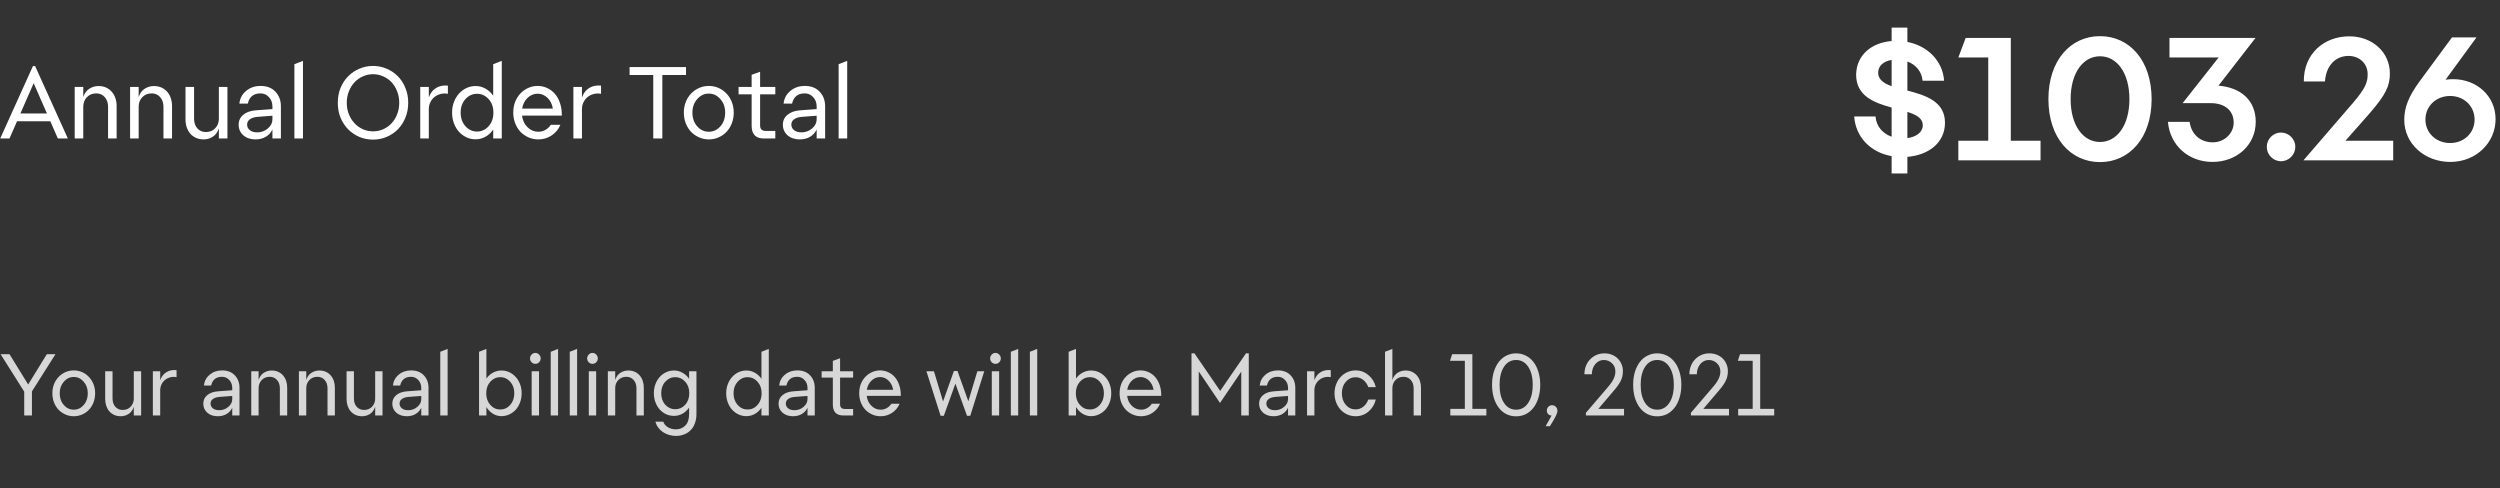 <svg width="343" height="67" viewBox="0 0 343 67" fill="none" xmlns="http://www.w3.org/2000/svg">
<rect x="0" y="0" width="343" height="67" fill="#333333" stroke="none"/>
<path d="M7.938 19L6.902 16.634H2.338L1.302 19H0.028L4.522 9.06H4.816L9.31 19H7.938ZM2.8 15.57H6.44L4.62 11.412L2.8 15.57ZM11.424 14.632V19H10.248V11.93H11.424V13.316C11.601 12.784 11.881 12.401 12.264 12.168C12.656 11.925 13.071 11.804 13.51 11.804C13.902 11.804 14.252 11.874 14.56 12.014C14.868 12.154 15.129 12.35 15.344 12.602C15.559 12.845 15.722 13.134 15.834 13.47C15.946 13.806 16.002 14.165 16.002 14.548V19H14.826V14.66C14.826 14.1 14.672 13.652 14.364 13.316C14.065 12.98 13.678 12.812 13.202 12.812C12.679 12.812 12.25 12.989 11.914 13.344C11.587 13.689 11.424 14.119 11.424 14.632ZM19.025 14.632V19H17.849V11.93H19.025V13.316C19.202 12.784 19.482 12.401 19.865 12.168C20.257 11.925 20.672 11.804 21.111 11.804C21.503 11.804 21.853 11.874 22.161 12.014C22.469 12.154 22.73 12.35 22.945 12.602C23.16 12.845 23.323 13.134 23.435 13.47C23.547 13.806 23.603 14.165 23.603 14.548V19H22.427V14.66C22.427 14.1 22.273 13.652 21.965 13.316C21.666 12.98 21.279 12.812 20.803 12.812C20.28 12.812 19.851 12.989 19.515 13.344C19.188 13.689 19.025 14.119 19.025 14.632ZM30.028 19V17.614C29.85 18.146 29.566 18.533 29.174 18.776C28.791 19.009 28.38 19.126 27.942 19.126C27.55 19.126 27.2 19.056 26.892 18.916C26.584 18.776 26.322 18.585 26.108 18.342C25.893 18.09 25.73 17.796 25.618 17.46C25.506 17.124 25.45 16.765 25.45 16.382V11.93H26.626V16.27C26.626 16.83 26.775 17.278 27.074 17.614C27.382 17.95 27.774 18.118 28.25 18.118C28.772 18.118 29.197 17.945 29.524 17.6C29.86 17.245 30.028 16.811 30.028 16.298V11.93H31.204V19H30.028ZM37.377 19V17.768C37.19 18.179 36.891 18.51 36.481 18.762C36.079 19.005 35.603 19.126 35.053 19.126C34.381 19.126 33.825 18.939 33.387 18.566C32.957 18.183 32.743 17.698 32.743 17.11C32.743 16.55 32.953 16.097 33.373 15.752C33.793 15.397 34.367 15.192 35.095 15.136L37.377 14.968V14.604C37.377 14.091 37.218 13.666 36.901 13.33C36.593 12.985 36.205 12.812 35.739 12.812C35.244 12.812 34.852 12.938 34.563 13.19C34.283 13.433 34.096 13.773 34.003 14.212H32.841C32.915 13.503 33.223 12.924 33.765 12.476C34.306 12.019 34.969 11.79 35.753 11.79C36.621 11.79 37.302 12.056 37.797 12.588C38.291 13.111 38.539 13.778 38.539 14.59V19H37.377ZM33.905 17.11C33.905 17.409 34.031 17.661 34.283 17.866C34.535 18.062 34.866 18.16 35.277 18.16C35.846 18.16 36.336 17.983 36.747 17.628C37.167 17.273 37.377 16.858 37.377 16.382V15.878L35.319 16.032C34.88 16.069 34.535 16.181 34.283 16.368C34.031 16.545 33.905 16.793 33.905 17.11ZM41.568 8.346V19H40.392V8.808L41.568 8.346ZM51.177 19.154C50.523 19.154 49.903 19.033 49.315 18.79C48.727 18.538 48.213 18.193 47.775 17.754C47.336 17.306 46.986 16.774 46.725 16.158C46.473 15.533 46.347 14.847 46.347 14.1C46.347 13.353 46.473 12.672 46.725 12.056C46.986 11.431 47.336 10.899 47.775 10.46C48.213 10.012 48.727 9.667 49.315 9.424C49.903 9.172 50.523 9.046 51.177 9.046C51.83 9.046 52.451 9.172 53.039 9.424C53.627 9.667 54.14 10.012 54.579 10.46C55.017 10.899 55.363 11.431 55.615 12.056C55.876 12.672 56.007 13.353 56.007 14.1C56.007 14.847 55.876 15.533 55.615 16.158C55.363 16.774 55.017 17.306 54.579 17.754C54.14 18.193 53.627 18.538 53.039 18.79C52.451 19.033 51.83 19.154 51.177 19.154ZM51.177 18.02C51.662 18.02 52.124 17.927 52.563 17.74C53.001 17.544 53.384 17.273 53.711 16.928C54.037 16.583 54.294 16.172 54.481 15.696C54.677 15.211 54.775 14.679 54.775 14.1C54.775 13.521 54.677 12.994 54.481 12.518C54.294 12.033 54.037 11.617 53.711 11.272C53.384 10.927 53.001 10.661 52.563 10.474C52.124 10.278 51.662 10.18 51.177 10.18C50.701 10.18 50.243 10.278 49.805 10.474C49.366 10.661 48.983 10.927 48.657 11.272C48.33 11.617 48.069 12.033 47.873 12.518C47.677 12.994 47.579 13.521 47.579 14.1C47.579 14.679 47.677 15.211 47.873 15.696C48.069 16.172 48.33 16.583 48.657 16.928C48.983 17.273 49.366 17.544 49.805 17.74C50.243 17.927 50.701 18.02 51.177 18.02ZM57.657 19V11.93H58.833V13.358C59.057 12.751 59.398 12.317 59.855 12.056C60.313 11.785 60.845 11.683 61.451 11.748V12.868C61.097 12.803 60.761 12.812 60.443 12.896C60.126 12.98 59.846 13.12 59.603 13.316C59.37 13.503 59.183 13.741 59.043 14.03C58.903 14.319 58.833 14.632 58.833 14.968V19H57.657ZM65.246 19.112C64.797 19.112 64.377 19.019 63.986 18.832C63.593 18.645 63.253 18.393 62.964 18.076C62.674 17.749 62.446 17.362 62.278 16.914C62.109 16.457 62.026 15.967 62.026 15.444C62.026 14.921 62.109 14.441 62.278 14.002C62.446 13.554 62.674 13.171 62.964 12.854C63.253 12.527 63.593 12.271 63.986 12.084C64.387 11.897 64.811 11.804 65.26 11.804C65.745 11.804 66.198 11.925 66.618 12.168C67.037 12.401 67.388 12.723 67.668 13.134V8.808L68.844 8.346V19H67.668V17.768C67.388 18.188 67.033 18.519 66.603 18.762C66.183 18.995 65.731 19.112 65.246 19.112ZM65.456 18.048C66.072 18.048 66.599 17.805 67.037 17.32C67.476 16.825 67.695 16.2 67.695 15.444C67.695 14.697 67.476 14.081 67.037 13.596C66.599 13.111 66.072 12.868 65.456 12.868C64.83 12.868 64.298 13.111 63.859 13.596C63.421 14.081 63.202 14.697 63.202 15.444C63.202 16.2 63.421 16.825 63.859 17.32C64.298 17.805 64.83 18.048 65.456 18.048ZM73.849 19.126C73.373 19.126 72.925 19.033 72.505 18.846C72.085 18.659 71.721 18.407 71.413 18.09C71.105 17.763 70.863 17.376 70.685 16.928C70.508 16.471 70.419 15.976 70.419 15.444C70.419 14.921 70.503 14.436 70.671 13.988C70.849 13.54 71.087 13.157 71.385 12.84C71.693 12.513 72.053 12.257 72.463 12.07C72.874 11.883 73.313 11.79 73.779 11.79C74.227 11.79 74.652 11.883 75.053 12.07C75.455 12.247 75.805 12.504 76.103 12.84C76.402 13.176 76.64 13.596 76.817 14.1C76.995 14.595 77.083 15.155 77.083 15.78V15.864H71.623C71.707 16.517 71.959 17.049 72.379 17.46C72.799 17.871 73.289 18.076 73.849 18.076C74.204 18.076 74.531 17.992 74.829 17.824C75.137 17.647 75.385 17.413 75.571 17.124H76.887C76.635 17.731 76.234 18.216 75.683 18.58C75.142 18.944 74.531 19.126 73.849 19.126ZM73.765 12.854C73.243 12.854 72.781 13.045 72.379 13.428C71.987 13.811 71.74 14.301 71.637 14.898H75.851C75.758 14.301 75.515 13.811 75.123 13.428C74.731 13.045 74.279 12.854 73.765 12.854ZM78.669 19V11.93H79.845V13.358C80.069 12.751 80.41 12.317 80.867 12.056C81.324 11.785 81.856 11.683 82.463 11.748V12.868C82.108 12.803 81.772 12.812 81.455 12.896C81.138 12.98 80.858 13.12 80.615 13.316C80.382 13.503 80.195 13.741 80.055 14.03C79.915 14.319 79.845 14.632 79.845 14.968V19H78.669ZM90.872 19H89.626V10.292H86.378V9.2H94.12V10.292H90.872V19ZM97.253 19.126C96.777 19.126 96.329 19.033 95.909 18.846C95.489 18.659 95.125 18.407 94.817 18.09C94.509 17.763 94.266 17.376 94.089 16.928C93.912 16.471 93.823 15.976 93.823 15.444C93.823 14.921 93.912 14.436 94.089 13.988C94.266 13.54 94.509 13.157 94.817 12.84C95.125 12.513 95.489 12.257 95.909 12.07C96.329 11.883 96.777 11.79 97.253 11.79C97.729 11.79 98.177 11.883 98.597 12.07C99.017 12.257 99.376 12.513 99.675 12.84C99.983 13.157 100.226 13.54 100.403 13.988C100.58 14.436 100.669 14.921 100.669 15.444C100.669 15.976 100.58 16.471 100.403 16.928C100.226 17.376 99.983 17.763 99.675 18.09C99.376 18.407 99.017 18.659 98.597 18.846C98.177 19.033 97.729 19.126 97.253 19.126ZM97.253 18.076C97.869 18.076 98.396 17.829 98.835 17.334C99.274 16.839 99.493 16.214 99.493 15.458C99.493 14.711 99.274 14.091 98.835 13.596C98.396 13.092 97.869 12.84 97.253 12.84C96.628 12.84 96.096 13.092 95.657 13.596C95.218 14.091 94.999 14.711 94.999 15.458C94.999 16.214 95.218 16.839 95.657 17.334C96.096 17.829 96.628 18.076 97.253 18.076ZM103.125 17.278V12.938H101.333V11.93H103.125V10.264L104.287 9.844V11.93H106.373V12.938H104.287V17.222C104.287 17.465 104.352 17.651 104.483 17.782C104.614 17.903 104.81 17.964 105.071 17.964H106.373V19H104.777C104.245 19 103.834 18.855 103.545 18.566C103.265 18.267 103.125 17.838 103.125 17.278ZM112.045 19V17.768C111.858 18.179 111.559 18.51 111.149 18.762C110.747 19.005 110.271 19.126 109.721 19.126C109.049 19.126 108.493 18.939 108.055 18.566C107.625 18.183 107.411 17.698 107.411 17.11C107.411 16.55 107.621 16.097 108.041 15.752C108.461 15.397 109.035 15.192 109.763 15.136L112.045 14.968V14.604C112.045 14.091 111.886 13.666 111.569 13.33C111.261 12.985 110.873 12.812 110.407 12.812C109.912 12.812 109.52 12.938 109.231 13.19C108.951 13.433 108.764 13.773 108.671 14.212H107.509C107.583 13.503 107.891 12.924 108.433 12.476C108.974 12.019 109.637 11.79 110.421 11.79C111.289 11.79 111.97 12.056 112.465 12.588C112.959 13.111 113.207 13.778 113.207 14.59V19H112.045ZM108.573 17.11C108.573 17.409 108.699 17.661 108.951 17.866C109.203 18.062 109.534 18.16 109.945 18.16C110.514 18.16 111.004 17.983 111.415 17.628C111.835 17.273 112.045 16.858 112.045 16.382V15.878L109.987 16.032C109.548 16.069 109.203 16.181 108.951 16.368C108.699 16.545 108.573 16.793 108.573 17.11ZM116.236 8.346V19H115.06V8.808L116.236 8.346Z" fill="white"/>
<path d="M259.532 23.8H261.692V21.52C264.644 21.28 266.852 19.552 266.852 16.84C266.852 13.888 264.164 13.072 261.692 12.424V8.44C262.868 8.872 263.66 9.808 263.78 11.08H266.732C266.54 8.368 264.5 6.304 261.692 5.752V3.784H259.532V5.632C256.748 5.848 254.708 7.576 254.66 10.24C254.66 13.192 257.156 14.104 259.532 14.752V18.76C258.284 18.304 257.42 17.32 257.324 15.976H254.396C254.588 18.784 256.604 20.896 259.532 21.424V23.8ZM257.684 9.976C257.684 9.04 258.428 8.392 259.532 8.224V11.824C258.452 11.44 257.684 10.912 257.684 9.976ZM263.804 17.2C263.804 18.136 262.916 18.784 261.692 18.952V15.352C262.916 15.736 263.804 16.216 263.804 17.2ZM268.683 22H279.963V19.312H275.883V5.2H269.691L268.683 7.888H272.787V19.312H268.683V22ZM288.122 22.24C292.13 22.24 295.202 18.952 295.202 13.6C295.202 8.248 292.13 4.96 288.122 4.96C284.114 4.96 281.042 8.248 281.042 13.6C281.042 18.952 284.114 22.24 288.122 22.24ZM288.122 19.48C285.818 19.48 284.09 17.224 284.09 13.6C284.09 9.976 285.818 7.72 288.122 7.72C290.427 7.72 292.155 9.976 292.155 13.6C292.155 17.224 290.427 19.48 288.122 19.48ZM309.486 16.72C309.486 13.816 307.518 12.016 304.374 11.752L309.462 5.2H297.654V7.888H304.398L299.454 14.152H303.318C305.286 14.152 306.462 15.208 306.462 16.816C306.462 18.304 305.19 19.528 303.582 19.528C301.902 19.528 300.654 18.448 300.414 16.72H297.438C297.726 19.96 300.27 22.216 303.558 22.216C306.942 22.216 309.486 19.84 309.486 16.72ZM312.947 18.184C311.891 18.184 311.003 19.072 311.003 20.152C311.003 21.232 311.891 22.12 312.947 22.12C314.027 22.12 314.915 21.232 314.915 20.152C314.915 19.072 314.027 18.184 312.947 18.184ZM325.01 15.664C327.386 12.952 327.89 11.752 327.89 10.072C327.89 7.144 325.466 4.984 322.322 4.984C318.866 4.984 316.058 7.36 316.082 11.176H318.986C319.13 9.016 320.426 7.672 322.226 7.672C323.666 7.672 324.842 8.68 324.842 10.168C324.842 11.272 324.578 12.088 322.778 14.176L316.034 22H328.346V19.312H321.794L325.01 15.664ZM342.393 16.36C342.393 13.144 339.777 10.864 336.585 10.864C336.201 10.864 335.841 10.888 335.529 10.936L339.777 5.128H336.417L331.977 11.152C330.393 13.312 329.865 14.824 329.865 16.456C329.865 19.72 332.673 22.216 336.177 22.216C339.801 22.216 342.393 19.504 342.393 16.36ZM336.153 19.624C334.233 19.624 332.769 18.232 332.769 16.408C332.769 14.56 334.233 13.168 336.153 13.168C338.073 13.168 339.513 14.56 339.513 16.408C339.513 18.232 338.073 19.624 336.153 19.624Z" fill="white"/>
<path d="M3.324 57V53.736L0.084 48.6H1.308L3.864 52.752L6.42 48.6H7.608L4.38 53.7V57H3.324ZM10.125 57.108C9.717 57.108 9.333 57.028 8.973 56.868C8.613 56.708 8.301 56.492 8.037 56.22C7.773 55.94 7.565 55.608 7.413 55.224C7.261 54.832 7.185 54.408 7.185 53.952C7.185 53.504 7.261 53.088 7.413 52.704C7.565 52.32 7.773 51.992 8.037 51.72C8.301 51.44 8.613 51.22 8.973 51.06C9.333 50.9 9.717 50.82 10.125 50.82C10.533 50.82 10.917 50.9 11.277 51.06C11.637 51.22 11.945 51.44 12.201 51.72C12.465 51.992 12.673 52.32 12.825 52.704C12.977 53.088 13.053 53.504 13.053 53.952C13.053 54.408 12.977 54.832 12.825 55.224C12.673 55.608 12.465 55.94 12.201 56.22C11.945 56.492 11.637 56.708 11.277 56.868C10.917 57.028 10.533 57.108 10.125 57.108ZM10.125 56.208C10.653 56.208 11.105 55.996 11.481 55.572C11.857 55.148 12.045 54.612 12.045 53.964C12.045 53.324 11.857 52.792 11.481 52.368C11.105 51.936 10.653 51.72 10.125 51.72C9.589 51.72 9.133 51.936 8.757 52.368C8.381 52.792 8.193 53.324 8.193 53.964C8.193 54.612 8.381 55.148 8.757 55.572C9.133 55.996 9.589 56.208 10.125 56.208ZM18.357 57V55.812C18.205 56.268 17.961 56.6 17.625 56.808C17.297 57.008 16.945 57.108 16.569 57.108C16.233 57.108 15.933 57.048 15.669 56.928C15.405 56.808 15.181 56.644 14.997 56.436C14.813 56.22 14.673 55.968 14.577 55.68C14.481 55.392 14.433 55.084 14.433 54.756V50.94H15.441V54.66C15.441 55.14 15.569 55.524 15.825 55.812C16.089 56.1 16.425 56.244 16.833 56.244C17.281 56.244 17.645 56.096 17.925 55.8C18.213 55.496 18.357 55.124 18.357 54.684V50.94H19.365V57H18.357ZM20.972 57V50.94H21.98V52.164C22.172 51.644 22.464 51.272 22.856 51.048C23.248 50.816 23.704 50.728 24.224 50.784V51.744C23.92 51.688 23.632 51.696 23.36 51.768C23.088 51.84 22.848 51.96 22.64 52.128C22.44 52.288 22.28 52.492 22.16 52.74C22.04 52.988 21.98 53.256 21.98 53.544V57H20.972ZM31.864 57V55.944C31.704 56.296 31.448 56.58 31.096 56.796C30.752 57.004 30.344 57.108 29.872 57.108C29.296 57.108 28.82 56.948 28.444 56.628C28.076 56.3 27.892 55.884 27.892 55.38C27.892 54.9 28.072 54.512 28.432 54.216C28.792 53.912 29.284 53.736 29.908 53.688L31.864 53.544V53.232C31.864 52.792 31.728 52.428 31.456 52.14C31.192 51.844 30.86 51.696 30.46 51.696C30.036 51.696 29.7 51.804 29.452 52.02C29.212 52.228 29.052 52.52 28.972 52.896H27.976C28.04 52.288 28.304 51.792 28.768 51.408C29.232 51.016 29.8 50.82 30.472 50.82C31.216 50.82 31.8 51.048 32.224 51.504C32.648 51.952 32.86 52.524 32.86 53.22V57H31.864ZM28.888 55.38C28.888 55.636 28.996 55.852 29.212 56.028C29.428 56.196 29.712 56.28 30.064 56.28C30.552 56.28 30.972 56.128 31.324 55.824C31.684 55.52 31.864 55.164 31.864 54.756V54.324L30.1 54.456C29.724 54.488 29.428 54.584 29.212 54.744C28.996 54.896 28.888 55.108 28.888 55.38ZM35.48 53.256V57H34.472V50.94H35.48V52.128C35.632 51.672 35.872 51.344 36.2 51.144C36.536 50.936 36.892 50.832 37.268 50.832C37.604 50.832 37.904 50.892 38.168 51.012C38.432 51.132 38.656 51.3 38.84 51.516C39.024 51.724 39.164 51.972 39.26 52.26C39.356 52.548 39.404 52.856 39.404 53.184V57H38.396V53.28C38.396 52.8 38.264 52.416 38 52.128C37.744 51.84 37.412 51.696 37.004 51.696C36.556 51.696 36.188 51.848 35.9 52.152C35.62 52.448 35.48 52.816 35.48 53.256ZM42.019 53.256V57H41.011V50.94H42.019V52.128C42.171 51.672 42.411 51.344 42.739 51.144C43.075 50.936 43.431 50.832 43.807 50.832C44.143 50.832 44.443 50.892 44.707 51.012C44.971 51.132 45.195 51.3 45.379 51.516C45.563 51.724 45.703 51.972 45.799 52.26C45.895 52.548 45.943 52.856 45.943 53.184V57H44.935V53.28C44.935 52.8 44.803 52.416 44.539 52.128C44.283 51.84 43.951 51.696 43.543 51.696C43.095 51.696 42.727 51.848 42.439 52.152C42.159 52.448 42.019 52.816 42.019 53.256ZM51.474 57V55.812C51.322 56.268 51.078 56.6 50.742 56.808C50.414 57.008 50.062 57.108 49.686 57.108C49.35 57.108 49.05 57.048 48.786 56.928C48.522 56.808 48.298 56.644 48.114 56.436C47.93 56.22 47.79 55.968 47.694 55.68C47.598 55.392 47.55 55.084 47.55 54.756V50.94H48.558V54.66C48.558 55.14 48.686 55.524 48.942 55.812C49.206 56.1 49.542 56.244 49.95 56.244C50.398 56.244 50.762 56.096 51.042 55.8C51.33 55.496 51.474 55.124 51.474 54.684V50.94H52.482V57H51.474ZM57.797 57V55.944C57.637 56.296 57.381 56.58 57.029 56.796C56.685 57.004 56.277 57.108 55.805 57.108C55.229 57.108 54.753 56.948 54.377 56.628C54.009 56.3 53.825 55.884 53.825 55.38C53.825 54.9 54.005 54.512 54.365 54.216C54.725 53.912 55.217 53.736 55.841 53.688L57.797 53.544V53.232C57.797 52.792 57.661 52.428 57.389 52.14C57.125 51.844 56.793 51.696 56.393 51.696C55.969 51.696 55.633 51.804 55.385 52.02C55.145 52.228 54.985 52.52 54.905 52.896H53.909C53.973 52.288 54.237 51.792 54.701 51.408C55.165 51.016 55.733 50.82 56.405 50.82C57.149 50.82 57.733 51.048 58.157 51.504C58.581 51.952 58.793 52.524 58.793 53.22V57H57.797ZM54.821 55.38C54.821 55.636 54.929 55.852 55.145 56.028C55.361 56.196 55.645 56.28 55.997 56.28C56.485 56.28 56.905 56.128 57.257 55.824C57.617 55.52 57.797 55.164 57.797 54.756V54.324L56.033 54.456C55.657 54.488 55.361 54.584 55.145 54.744C54.929 54.896 54.821 55.108 54.821 55.38ZM61.414 47.868V57H60.406V48.264L61.414 47.868ZM66.734 57H65.726V48.264L66.734 47.868V51.936C66.974 51.592 67.274 51.324 67.634 51.132C68.002 50.932 68.394 50.832 68.81 50.832C69.194 50.832 69.554 50.912 69.89 51.072C70.226 51.232 70.518 51.452 70.766 51.732C71.014 52.004 71.21 52.332 71.354 52.716C71.498 53.092 71.57 53.504 71.57 53.952C71.57 54.4 71.498 54.82 71.354 55.212C71.21 55.596 71.014 55.928 70.766 56.208C70.518 56.48 70.222 56.696 69.878 56.856C69.542 57.016 69.182 57.096 68.798 57.096C68.382 57.096 67.99 56.984 67.622 56.76C67.262 56.536 66.966 56.232 66.734 55.848V57ZM68.63 51.744C68.102 51.744 67.65 51.952 67.274 52.368C66.898 52.784 66.71 53.312 66.71 53.952C66.71 54.6 66.898 55.136 67.274 55.56C67.65 55.976 68.102 56.184 68.63 56.184C69.166 56.184 69.622 55.976 69.998 55.56C70.374 55.136 70.562 54.6 70.562 53.952C70.562 53.312 70.374 52.784 69.998 52.368C69.622 51.952 69.166 51.744 68.63 51.744ZM73.449 49.92C73.249 49.92 73.077 49.848 72.933 49.704C72.789 49.552 72.717 49.376 72.717 49.176C72.717 48.976 72.789 48.8 72.933 48.648C73.077 48.496 73.249 48.42 73.449 48.42C73.649 48.42 73.821 48.496 73.965 48.648C74.109 48.8 74.181 48.976 74.181 49.176C74.181 49.376 74.109 49.552 73.965 49.704C73.821 49.848 73.649 49.92 73.449 49.92ZM72.945 57V50.94H73.953V57H72.945ZM76.566 47.868V57H75.558V48.264L76.566 47.868ZM79.179 47.868V57H78.171V48.264L79.179 47.868ZM81.288 49.92C81.088 49.92 80.916 49.848 80.772 49.704C80.629 49.552 80.556 49.376 80.556 49.176C80.556 48.976 80.629 48.8 80.772 48.648C80.916 48.496 81.088 48.42 81.288 48.42C81.489 48.42 81.66 48.496 81.805 48.648C81.948 48.8 82.02 48.976 82.02 49.176C82.02 49.376 81.948 49.552 81.805 49.704C81.66 49.848 81.489 49.92 81.288 49.92ZM80.784 57V50.94H81.793V57H80.784ZM84.406 53.256V57H83.398V50.94H84.406V52.128C84.558 51.672 84.798 51.344 85.126 51.144C85.462 50.936 85.818 50.832 86.194 50.832C86.53 50.832 86.83 50.892 87.094 51.012C87.358 51.132 87.582 51.3 87.766 51.516C87.95 51.724 88.09 51.972 88.186 52.26C88.282 52.548 88.33 52.856 88.33 53.184V57H87.322V53.28C87.322 52.8 87.19 52.416 86.926 52.128C86.67 51.84 86.338 51.696 85.93 51.696C85.482 51.696 85.114 51.848 84.826 52.152C84.546 52.448 84.406 52.816 84.406 53.256ZM92.469 57.06C92.085 57.06 91.725 56.984 91.389 56.832C91.053 56.672 90.761 56.456 90.513 56.184C90.265 55.904 90.069 55.572 89.925 55.188C89.781 54.804 89.709 54.388 89.709 53.94C89.709 53.492 89.781 53.08 89.925 52.704C90.069 52.32 90.265 51.992 90.513 51.72C90.761 51.44 91.053 51.224 91.389 51.072C91.733 50.912 92.097 50.832 92.481 50.832C92.897 50.832 93.285 50.936 93.645 51.144C94.005 51.344 94.305 51.62 94.545 51.972V50.94H95.553V56.796C95.553 57.276 95.481 57.704 95.337 58.08C95.201 58.464 95.005 58.78 94.749 59.028C94.501 59.284 94.205 59.476 93.861 59.604C93.517 59.74 93.141 59.808 92.733 59.808C92.397 59.808 92.073 59.76 91.761 59.664C91.457 59.568 91.181 59.436 90.933 59.268C90.685 59.1 90.473 58.892 90.297 58.644C90.121 58.404 89.997 58.14 89.925 57.852H91.005C91.109 58.172 91.321 58.428 91.641 58.62C91.969 58.812 92.329 58.908 92.721 58.908C93.249 58.908 93.685 58.732 94.029 58.38C94.373 58.036 94.545 57.512 94.545 56.808V55.92C94.305 56.272 94.001 56.552 93.633 56.76C93.273 56.96 92.885 57.06 92.469 57.06ZM92.649 56.148C93.177 56.148 93.629 55.944 94.005 55.536C94.381 55.12 94.569 54.588 94.569 53.94C94.569 53.3 94.381 52.776 94.005 52.368C93.629 51.952 93.177 51.744 92.649 51.744C92.113 51.744 91.657 51.952 91.281 52.368C90.905 52.776 90.717 53.3 90.717 53.94C90.717 54.588 90.905 55.12 91.281 55.536C91.657 55.944 92.113 56.148 92.649 56.148ZM102.395 57.096C102.011 57.096 101.651 57.016 101.315 56.856C100.979 56.696 100.687 56.48 100.439 56.208C100.191 55.928 99.995 55.596 99.851 55.212C99.707 54.82 99.635 54.4 99.635 53.952C99.635 53.504 99.707 53.092 99.851 52.716C99.995 52.332 100.191 52.004 100.439 51.732C100.687 51.452 100.979 51.232 101.315 51.072C101.659 50.912 102.023 50.832 102.407 50.832C102.823 50.832 103.211 50.936 103.571 51.144C103.931 51.344 104.231 51.62 104.471 51.972V48.264L105.479 47.868V57H104.471V55.944C104.231 56.304 103.927 56.588 103.559 56.796C103.199 56.996 102.811 57.096 102.395 57.096ZM102.575 56.184C103.103 56.184 103.555 55.976 103.931 55.56C104.307 55.136 104.495 54.6 104.495 53.952C104.495 53.312 104.307 52.784 103.931 52.368C103.555 51.952 103.103 51.744 102.575 51.744C102.039 51.744 101.583 51.952 101.207 52.368C100.831 52.784 100.643 53.312 100.643 53.952C100.643 54.6 100.831 55.136 101.207 55.56C101.583 55.976 102.039 56.184 102.575 56.184ZM110.789 57V55.944C110.629 56.296 110.373 56.58 110.021 56.796C109.677 57.004 109.269 57.108 108.797 57.108C108.221 57.108 107.745 56.948 107.369 56.628C107.001 56.3 106.817 55.884 106.817 55.38C106.817 54.9 106.997 54.512 107.357 54.216C107.717 53.912 108.209 53.736 108.833 53.688L110.789 53.544V53.232C110.789 52.792 110.653 52.428 110.381 52.14C110.117 51.844 109.785 51.696 109.385 51.696C108.961 51.696 108.625 51.804 108.377 52.02C108.137 52.228 107.977 52.52 107.897 52.896H106.901C106.965 52.288 107.229 51.792 107.693 51.408C108.157 51.016 108.725 50.82 109.397 50.82C110.141 50.82 110.725 51.048 111.149 51.504C111.573 51.952 111.785 52.524 111.785 53.22V57H110.789ZM107.813 55.38C107.813 55.636 107.921 55.852 108.137 56.028C108.353 56.196 108.637 56.28 108.989 56.28C109.477 56.28 109.897 56.128 110.249 55.824C110.609 55.52 110.789 55.164 110.789 54.756V54.324L109.025 54.456C108.649 54.488 108.353 54.584 108.137 54.744C107.921 54.896 107.813 55.108 107.813 55.38ZM114.265 55.524V51.804H112.729V50.94H114.265V49.512L115.261 49.152V50.94H117.049V51.804H115.261V55.476C115.261 55.684 115.317 55.844 115.429 55.956C115.541 56.06 115.709 56.112 115.933 56.112H117.049V57H115.681C115.225 57 114.873 56.876 114.625 56.628C114.385 56.372 114.265 56.004 114.265 55.524ZM120.821 57.108C120.413 57.108 120.029 57.028 119.669 56.868C119.309 56.708 118.997 56.492 118.733 56.22C118.469 55.94 118.261 55.608 118.109 55.224C117.957 54.832 117.881 54.408 117.881 53.952C117.881 53.504 117.953 53.088 118.097 52.704C118.249 52.32 118.453 51.992 118.709 51.72C118.973 51.44 119.281 51.22 119.633 51.06C119.985 50.9 120.361 50.82 120.761 50.82C121.145 50.82 121.509 50.9 121.853 51.06C122.197 51.212 122.497 51.432 122.753 51.72C123.009 52.008 123.213 52.368 123.365 52.8C123.517 53.224 123.593 53.704 123.593 54.24V54.312H118.913C118.985 54.872 119.201 55.328 119.561 55.68C119.921 56.032 120.341 56.208 120.821 56.208C121.125 56.208 121.405 56.136 121.661 55.992C121.925 55.84 122.137 55.64 122.297 55.392H123.425C123.209 55.912 122.865 56.328 122.393 56.64C121.929 56.952 121.405 57.108 120.821 57.108ZM120.749 51.732C120.301 51.732 119.905 51.896 119.561 52.224C119.225 52.552 119.013 52.972 118.925 53.484H122.537C122.457 52.972 122.249 52.552 121.913 52.224C121.577 51.896 121.189 51.732 120.749 51.732ZM132.675 57.048L131.079 52.632L129.495 57.048H129.051L127.107 50.94H128.139L129.387 55.08L130.875 50.904H131.367L132.855 55.056L134.091 50.94H135.039L133.119 57.048H132.675ZM136.578 49.92C136.378 49.92 136.206 49.848 136.062 49.704C135.918 49.552 135.846 49.376 135.846 49.176C135.846 48.976 135.918 48.8 136.062 48.648C136.206 48.496 136.378 48.42 136.578 48.42C136.778 48.42 136.95 48.496 137.094 48.648C137.238 48.8 137.31 48.976 137.31 49.176C137.31 49.376 137.238 49.552 137.094 49.704C136.95 49.848 136.778 49.92 136.578 49.92ZM136.074 57V50.94H137.082V57H136.074ZM139.695 47.868V57H138.687V48.264L139.695 47.868ZM142.308 47.868V57H141.3V48.264L142.308 47.868ZM147.628 57H146.62V48.264L147.628 47.868V51.936C147.868 51.592 148.168 51.324 148.528 51.132C148.896 50.932 149.288 50.832 149.704 50.832C150.088 50.832 150.448 50.912 150.784 51.072C151.12 51.232 151.412 51.452 151.66 51.732C151.908 52.004 152.104 52.332 152.248 52.716C152.392 53.092 152.464 53.504 152.464 53.952C152.464 54.4 152.392 54.82 152.248 55.212C152.104 55.596 151.908 55.928 151.66 56.208C151.412 56.48 151.116 56.696 150.772 56.856C150.436 57.016 150.076 57.096 149.692 57.096C149.276 57.096 148.884 56.984 148.516 56.76C148.156 56.536 147.86 56.232 147.628 55.848V57ZM149.524 51.744C148.996 51.744 148.544 51.952 148.168 52.368C147.792 52.784 147.604 53.312 147.604 53.952C147.604 54.6 147.792 55.136 148.168 55.56C148.544 55.976 148.996 56.184 149.524 56.184C150.06 56.184 150.516 55.976 150.892 55.56C151.268 55.136 151.456 54.6 151.456 53.952C151.456 53.312 151.268 52.784 150.892 52.368C150.516 51.952 150.06 51.744 149.524 51.744ZM156.551 57.108C156.143 57.108 155.759 57.028 155.399 56.868C155.039 56.708 154.727 56.492 154.463 56.22C154.199 55.94 153.991 55.608 153.839 55.224C153.687 54.832 153.611 54.408 153.611 53.952C153.611 53.504 153.683 53.088 153.827 52.704C153.979 52.32 154.183 51.992 154.439 51.72C154.703 51.44 155.011 51.22 155.363 51.06C155.715 50.9 156.091 50.82 156.491 50.82C156.875 50.82 157.239 50.9 157.583 51.06C157.927 51.212 158.227 51.432 158.483 51.72C158.739 52.008 158.943 52.368 159.095 52.8C159.247 53.224 159.323 53.704 159.323 54.24V54.312H154.643C154.715 54.872 154.931 55.328 155.291 55.68C155.651 56.032 156.071 56.208 156.551 56.208C156.855 56.208 157.135 56.136 157.391 55.992C157.655 55.84 157.867 55.64 158.027 55.392H159.155C158.939 55.912 158.595 56.328 158.123 56.64C157.659 56.952 157.135 57.108 156.551 57.108ZM156.479 51.732C156.031 51.732 155.635 51.896 155.291 52.224C154.955 52.552 154.743 52.972 154.655 53.484H158.267C158.187 52.972 157.979 52.552 157.643 52.224C157.307 51.896 156.919 51.732 156.479 51.732ZM167.385 55.284L164.469 50.964V57H163.473V48.48H163.881L167.409 53.628L170.949 48.48H171.333V57H170.301V50.988L167.385 55.284ZM176.719 57V55.944C176.559 56.296 176.303 56.58 175.951 56.796C175.607 57.004 175.199 57.108 174.727 57.108C174.151 57.108 173.675 56.948 173.299 56.628C172.931 56.3 172.747 55.884 172.747 55.38C172.747 54.9 172.927 54.512 173.287 54.216C173.647 53.912 174.139 53.736 174.763 53.688L176.719 53.544V53.232C176.719 52.792 176.583 52.428 176.311 52.14C176.047 51.844 175.715 51.696 175.315 51.696C174.891 51.696 174.555 51.804 174.307 52.02C174.067 52.228 173.907 52.52 173.827 52.896H172.831C172.895 52.288 173.159 51.792 173.623 51.408C174.087 51.016 174.655 50.82 175.327 50.82C176.071 50.82 176.655 51.048 177.079 51.504C177.503 51.952 177.715 52.524 177.715 53.22V57H176.719ZM173.743 55.38C173.743 55.636 173.851 55.852 174.067 56.028C174.283 56.196 174.567 56.28 174.919 56.28C175.407 56.28 175.827 56.128 176.179 55.824C176.539 55.52 176.719 55.164 176.719 54.756V54.324L174.955 54.456C174.579 54.488 174.283 54.584 174.067 54.744C173.851 54.896 173.743 55.108 173.743 55.38ZM179.327 57V50.94H180.335V52.164C180.527 51.644 180.819 51.272 181.211 51.048C181.603 50.816 182.059 50.728 182.579 50.784V51.744C182.275 51.688 181.987 51.696 181.715 51.768C181.443 51.84 181.203 51.96 180.995 52.128C180.795 52.288 180.635 52.492 180.515 52.74C180.395 52.988 180.335 53.256 180.335 53.544V57H179.327ZM185.988 56.172C186.38 56.172 186.732 56.048 187.044 55.8C187.356 55.552 187.584 55.224 187.728 54.816H188.76C188.6 55.488 188.264 56.04 187.752 56.472C187.248 56.896 186.66 57.108 185.988 57.108C185.588 57.108 185.208 57.028 184.848 56.868C184.496 56.708 184.192 56.492 183.936 56.22C183.68 55.94 183.476 55.608 183.324 55.224C183.172 54.832 183.096 54.408 183.096 53.952C183.096 53.504 183.172 53.088 183.324 52.704C183.476 52.32 183.68 51.992 183.936 51.72C184.192 51.44 184.496 51.22 184.848 51.06C185.208 50.9 185.588 50.82 185.988 50.82C186.66 50.82 187.248 51.036 187.752 51.468C188.264 51.892 188.6 52.44 188.76 53.112H187.728C187.584 52.704 187.356 52.376 187.044 52.128C186.732 51.88 186.38 51.756 185.988 51.756C185.46 51.756 185.012 51.964 184.644 52.38C184.284 52.796 184.104 53.32 184.104 53.952C184.104 54.6 184.284 55.132 184.644 55.548C185.012 55.964 185.46 56.172 185.988 56.172ZM191.035 53.256V57H190.027V48.264L191.035 47.868V52.128C191.187 51.672 191.427 51.344 191.755 51.144C192.091 50.936 192.447 50.832 192.823 50.832C193.159 50.832 193.459 50.892 193.723 51.012C193.987 51.132 194.211 51.3 194.395 51.516C194.579 51.724 194.719 51.972 194.815 52.26C194.911 52.548 194.959 52.856 194.959 53.184V57H193.951V53.28C193.951 52.8 193.819 52.416 193.555 52.128C193.299 51.84 192.967 51.696 192.559 51.696C192.111 51.696 191.743 51.848 191.455 52.152C191.175 52.448 191.035 52.816 191.035 53.256ZM198.985 57V56.1H200.977V49.5H198.937L199.237 48.6H202.009V56.1H203.929V57H198.985ZM208.009 57.12C207.529 57.12 207.085 57.02 206.677 56.82C206.269 56.612 205.921 56.32 205.633 55.944C205.345 55.568 205.117 55.112 204.949 54.576C204.789 54.04 204.709 53.448 204.709 52.8C204.709 52.152 204.789 51.56 204.949 51.024C205.117 50.488 205.345 50.032 205.633 49.656C205.921 49.28 206.269 48.992 206.677 48.792C207.085 48.584 207.529 48.48 208.009 48.48C208.489 48.48 208.933 48.584 209.341 48.792C209.749 48.992 210.097 49.28 210.385 49.656C210.681 50.032 210.909 50.488 211.069 51.024C211.237 51.56 211.321 52.152 211.321 52.8C211.321 53.448 211.237 54.04 211.069 54.576C210.909 55.112 210.681 55.568 210.385 55.944C210.097 56.32 209.749 56.612 209.341 56.82C208.933 57.02 208.489 57.12 208.009 57.12ZM208.009 56.208C208.705 56.208 209.257 55.9 209.665 55.284C210.081 54.668 210.289 53.84 210.289 52.8C210.289 51.76 210.081 50.932 209.665 50.316C209.257 49.7 208.705 49.392 208.009 49.392C207.313 49.392 206.761 49.7 206.353 50.316C205.945 50.932 205.741 51.76 205.741 52.8C205.741 53.84 205.945 54.668 206.353 55.284C206.761 55.9 207.313 56.208 208.009 56.208ZM212.059 58.476C212.243 58.156 212.399 57.88 212.527 57.648C212.655 57.424 212.771 57.212 212.875 57.012C212.675 57.004 212.515 56.936 212.395 56.808C212.283 56.672 212.227 56.516 212.227 56.34C212.227 56.124 212.295 55.948 212.431 55.812C212.575 55.668 212.747 55.596 212.947 55.596C213.147 55.596 213.319 55.668 213.463 55.812C213.607 55.956 213.679 56.14 213.679 56.364C213.679 56.532 213.611 56.756 213.475 57.036C213.347 57.324 213.071 57.804 212.647 58.476H212.059ZM217.586 57V56.64L220.574 53.148C220.982 52.676 221.258 52.276 221.402 51.948C221.554 51.62 221.63 51.292 221.63 50.964C221.63 50.508 221.474 50.132 221.162 49.836C220.85 49.54 220.478 49.392 220.046 49.392C219.59 49.392 219.202 49.576 218.882 49.944C218.57 50.312 218.41 50.78 218.402 51.348H217.382C217.382 50.94 217.45 50.56 217.586 50.208C217.73 49.848 217.926 49.544 218.174 49.296C218.422 49.04 218.71 48.84 219.038 48.696C219.374 48.552 219.734 48.48 220.118 48.48C220.478 48.48 220.814 48.54 221.126 48.66C221.438 48.78 221.706 48.948 221.93 49.164C222.154 49.38 222.33 49.636 222.458 49.932C222.594 50.228 222.662 50.552 222.662 50.904C222.662 51.416 222.562 51.868 222.362 52.26C222.162 52.652 221.87 53.072 221.486 53.52L219.29 56.1H222.818V57H217.586ZM227.368 57.12C226.888 57.12 226.444 57.02 226.036 56.82C225.628 56.612 225.28 56.32 224.992 55.944C224.704 55.568 224.476 55.112 224.308 54.576C224.148 54.04 224.068 53.448 224.068 52.8C224.068 52.152 224.148 51.56 224.308 51.024C224.476 50.488 224.704 50.032 224.992 49.656C225.28 49.28 225.628 48.992 226.036 48.792C226.444 48.584 226.888 48.48 227.368 48.48C227.848 48.48 228.292 48.584 228.7 48.792C229.108 48.992 229.456 49.28 229.744 49.656C230.04 50.032 230.268 50.488 230.428 51.024C230.596 51.56 230.68 52.152 230.68 52.8C230.68 53.448 230.596 54.04 230.428 54.576C230.268 55.112 230.04 55.568 229.744 55.944C229.456 56.32 229.108 56.612 228.7 56.82C228.292 57.02 227.848 57.12 227.368 57.12ZM227.368 56.208C228.064 56.208 228.616 55.9 229.024 55.284C229.44 54.668 229.648 53.84 229.648 52.8C229.648 51.76 229.44 50.932 229.024 50.316C228.616 49.7 228.064 49.392 227.368 49.392C226.672 49.392 226.12 49.7 225.712 50.316C225.304 50.932 225.1 51.76 225.1 52.8C225.1 53.84 225.304 54.668 225.712 55.284C226.12 55.9 226.672 56.208 227.368 56.208ZM231.989 57V56.64L234.977 53.148C235.385 52.676 235.661 52.276 235.805 51.948C235.957 51.62 236.033 51.292 236.033 50.964C236.033 50.508 235.877 50.132 235.565 49.836C235.253 49.54 234.881 49.392 234.449 49.392C233.993 49.392 233.605 49.576 233.285 49.944C232.973 50.312 232.813 50.78 232.805 51.348H231.785C231.785 50.94 231.853 50.56 231.989 50.208C232.133 49.848 232.329 49.544 232.577 49.296C232.825 49.04 233.113 48.84 233.441 48.696C233.777 48.552 234.137 48.48 234.521 48.48C234.881 48.48 235.217 48.54 235.529 48.66C235.841 48.78 236.109 48.948 236.333 49.164C236.557 49.38 236.733 49.636 236.861 49.932C236.997 50.228 237.065 50.552 237.065 50.904C237.065 51.416 236.965 51.868 236.765 52.26C236.565 52.652 236.273 53.072 235.889 53.52L233.693 56.1H237.221V57H231.989ZM238.477 57V56.1H240.469V49.5H238.429L238.729 48.6H241.501V56.1H243.421V57H238.477Z" fill="#D7D7D7"/>
</svg>
